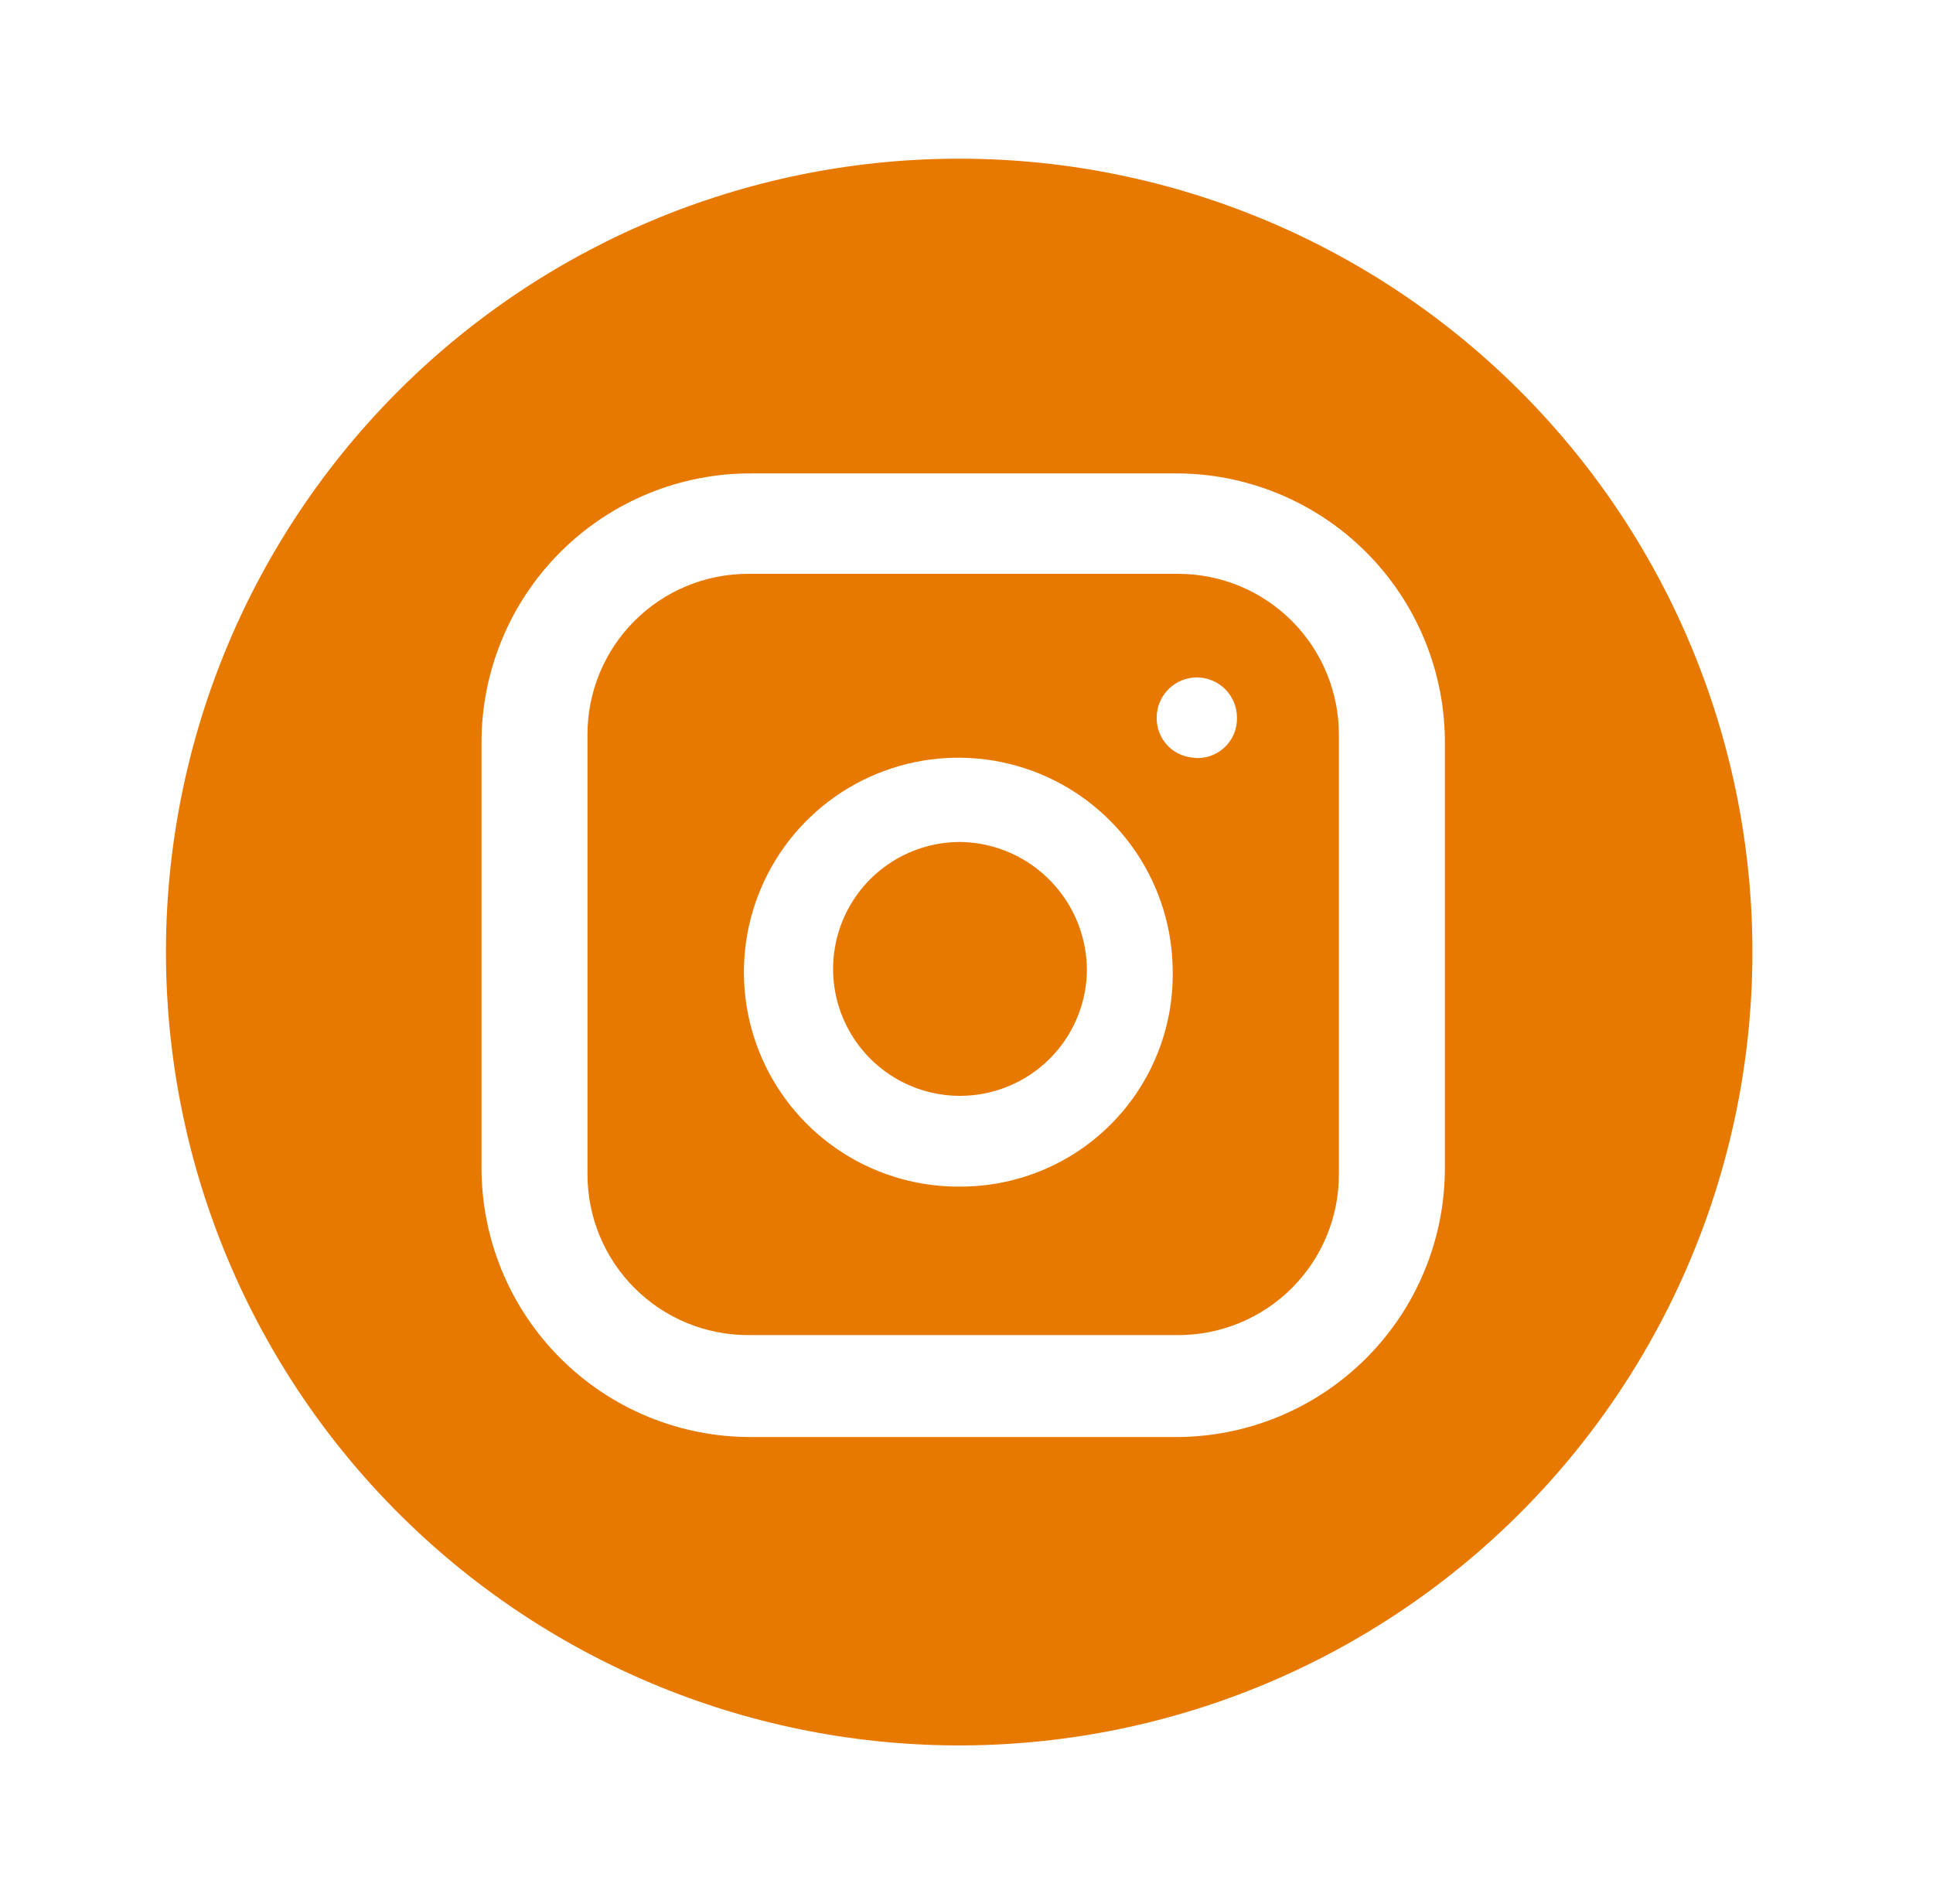 <svg width="66" height="65" viewBox="0 0 66 65" fill="none" xmlns="http://www.w3.org/2000/svg">
    <path
        d="M37.111 33.158C37.095 34.016 36.824 34.85 36.333 35.554C35.842 36.258 35.154 36.8 34.354 37.112C33.555 37.425 32.681 37.492 31.843 37.307C31.005 37.122 30.241 36.692 29.648 36.072C29.055 35.452 28.659 34.67 28.51 33.825C28.362 32.979 28.468 32.109 28.815 31.324C29.162 30.539 29.734 29.875 30.459 29.416C31.183 28.956 32.028 28.723 32.886 28.744C34.026 28.786 35.105 29.27 35.893 30.095C36.682 30.919 37.119 32.018 37.111 33.158Z"
        fill="#E87900" />
    <path
        d="M40.234 19.589H25.541C24.087 19.589 22.693 20.167 21.665 21.195C20.637 22.223 20.059 23.617 20.059 25.071V40.094C20.059 40.814 20.201 41.527 20.477 42.192C20.752 42.857 21.156 43.461 21.665 43.97C22.174 44.479 22.778 44.883 23.443 45.158C24.108 45.434 24.821 45.576 25.541 45.576H40.234C40.953 45.576 41.666 45.434 42.331 45.158C42.996 44.883 43.601 44.479 44.11 43.97C44.619 43.461 45.023 42.857 45.298 42.192C45.574 41.527 45.715 40.814 45.715 40.094V25.098C45.718 24.376 45.578 23.66 45.304 22.993C45.03 22.325 44.627 21.718 44.118 21.206C43.608 20.694 43.003 20.288 42.337 20.01C41.67 19.733 40.956 19.59 40.234 19.589ZM32.886 40.506C31.431 40.538 30 40.137 28.775 39.353C27.549 38.569 26.585 37.437 26.006 36.103C25.426 34.768 25.258 33.291 25.521 31.861C25.785 30.43 26.469 29.11 27.485 28.07C28.502 27.029 29.806 26.316 31.231 26.019C32.655 25.723 34.135 25.858 35.483 26.407C36.83 26.956 37.983 27.894 38.795 29.101C39.607 30.308 40.041 31.73 40.041 33.185C40.052 34.136 39.876 35.079 39.523 35.961C39.169 36.844 38.645 37.648 37.98 38.328C37.316 39.008 36.524 39.55 35.65 39.923C34.776 40.297 33.837 40.495 32.886 40.506ZM40.838 25.867C40.659 25.867 40.482 25.831 40.317 25.762C40.152 25.693 40.003 25.592 39.878 25.464C39.753 25.336 39.654 25.185 39.589 25.019C39.523 24.853 39.491 24.675 39.494 24.497C39.494 24.133 39.639 23.785 39.896 23.528C40.153 23.271 40.501 23.126 40.865 23.126C41.228 23.126 41.577 23.271 41.834 23.528C42.091 23.785 42.235 24.133 42.235 24.497C42.24 24.69 42.204 24.882 42.128 25.061C42.052 25.239 41.939 25.398 41.796 25.528C41.652 25.658 41.483 25.756 41.298 25.814C41.114 25.873 40.919 25.891 40.727 25.867H40.838Z"
        fill="#E87900" />
    <path
        d="M32.886 5.417C25.703 5.381 18.8 8.2 13.695 13.253C8.591 18.307 5.703 25.182 5.667 32.364C5.631 39.547 8.45 46.45 13.504 51.555C18.558 56.66 25.432 59.547 32.615 59.583C36.172 59.601 39.697 58.918 42.99 57.574C46.282 56.229 49.278 54.249 51.806 51.746C54.333 49.244 56.343 46.269 57.721 42.989C59.098 39.71 59.816 36.192 59.834 32.635C59.852 29.079 59.169 25.553 57.824 22.261C56.48 18.968 54.499 15.972 51.997 13.445C49.495 10.917 46.519 8.908 43.24 7.53C39.961 6.153 36.443 5.434 32.886 5.417ZM49.334 39.818C49.341 41.033 49.108 42.237 48.646 43.361C48.185 44.486 47.505 45.507 46.646 46.366C45.787 47.225 44.766 47.906 43.642 48.367C42.518 48.829 41.313 49.063 40.098 49.056H25.679C24.464 49.063 23.26 48.829 22.136 48.367C21.013 47.905 19.992 47.225 19.133 46.366C18.273 45.507 17.593 44.487 17.131 43.363C16.669 42.239 16.435 41.035 16.441 39.821V25.399C16.433 24.184 16.667 22.979 17.129 21.855C17.59 20.731 18.27 19.71 19.129 18.851C19.988 17.991 21.009 17.311 22.133 16.849C23.257 16.387 24.461 16.153 25.676 16.161H40.098C41.313 16.153 42.517 16.387 43.641 16.849C44.765 17.311 45.786 17.991 46.645 18.849C47.504 19.709 48.184 20.73 48.645 21.853C49.107 22.977 49.341 24.181 49.334 25.396V39.818Z"
        fill="#E87900" />
</svg>